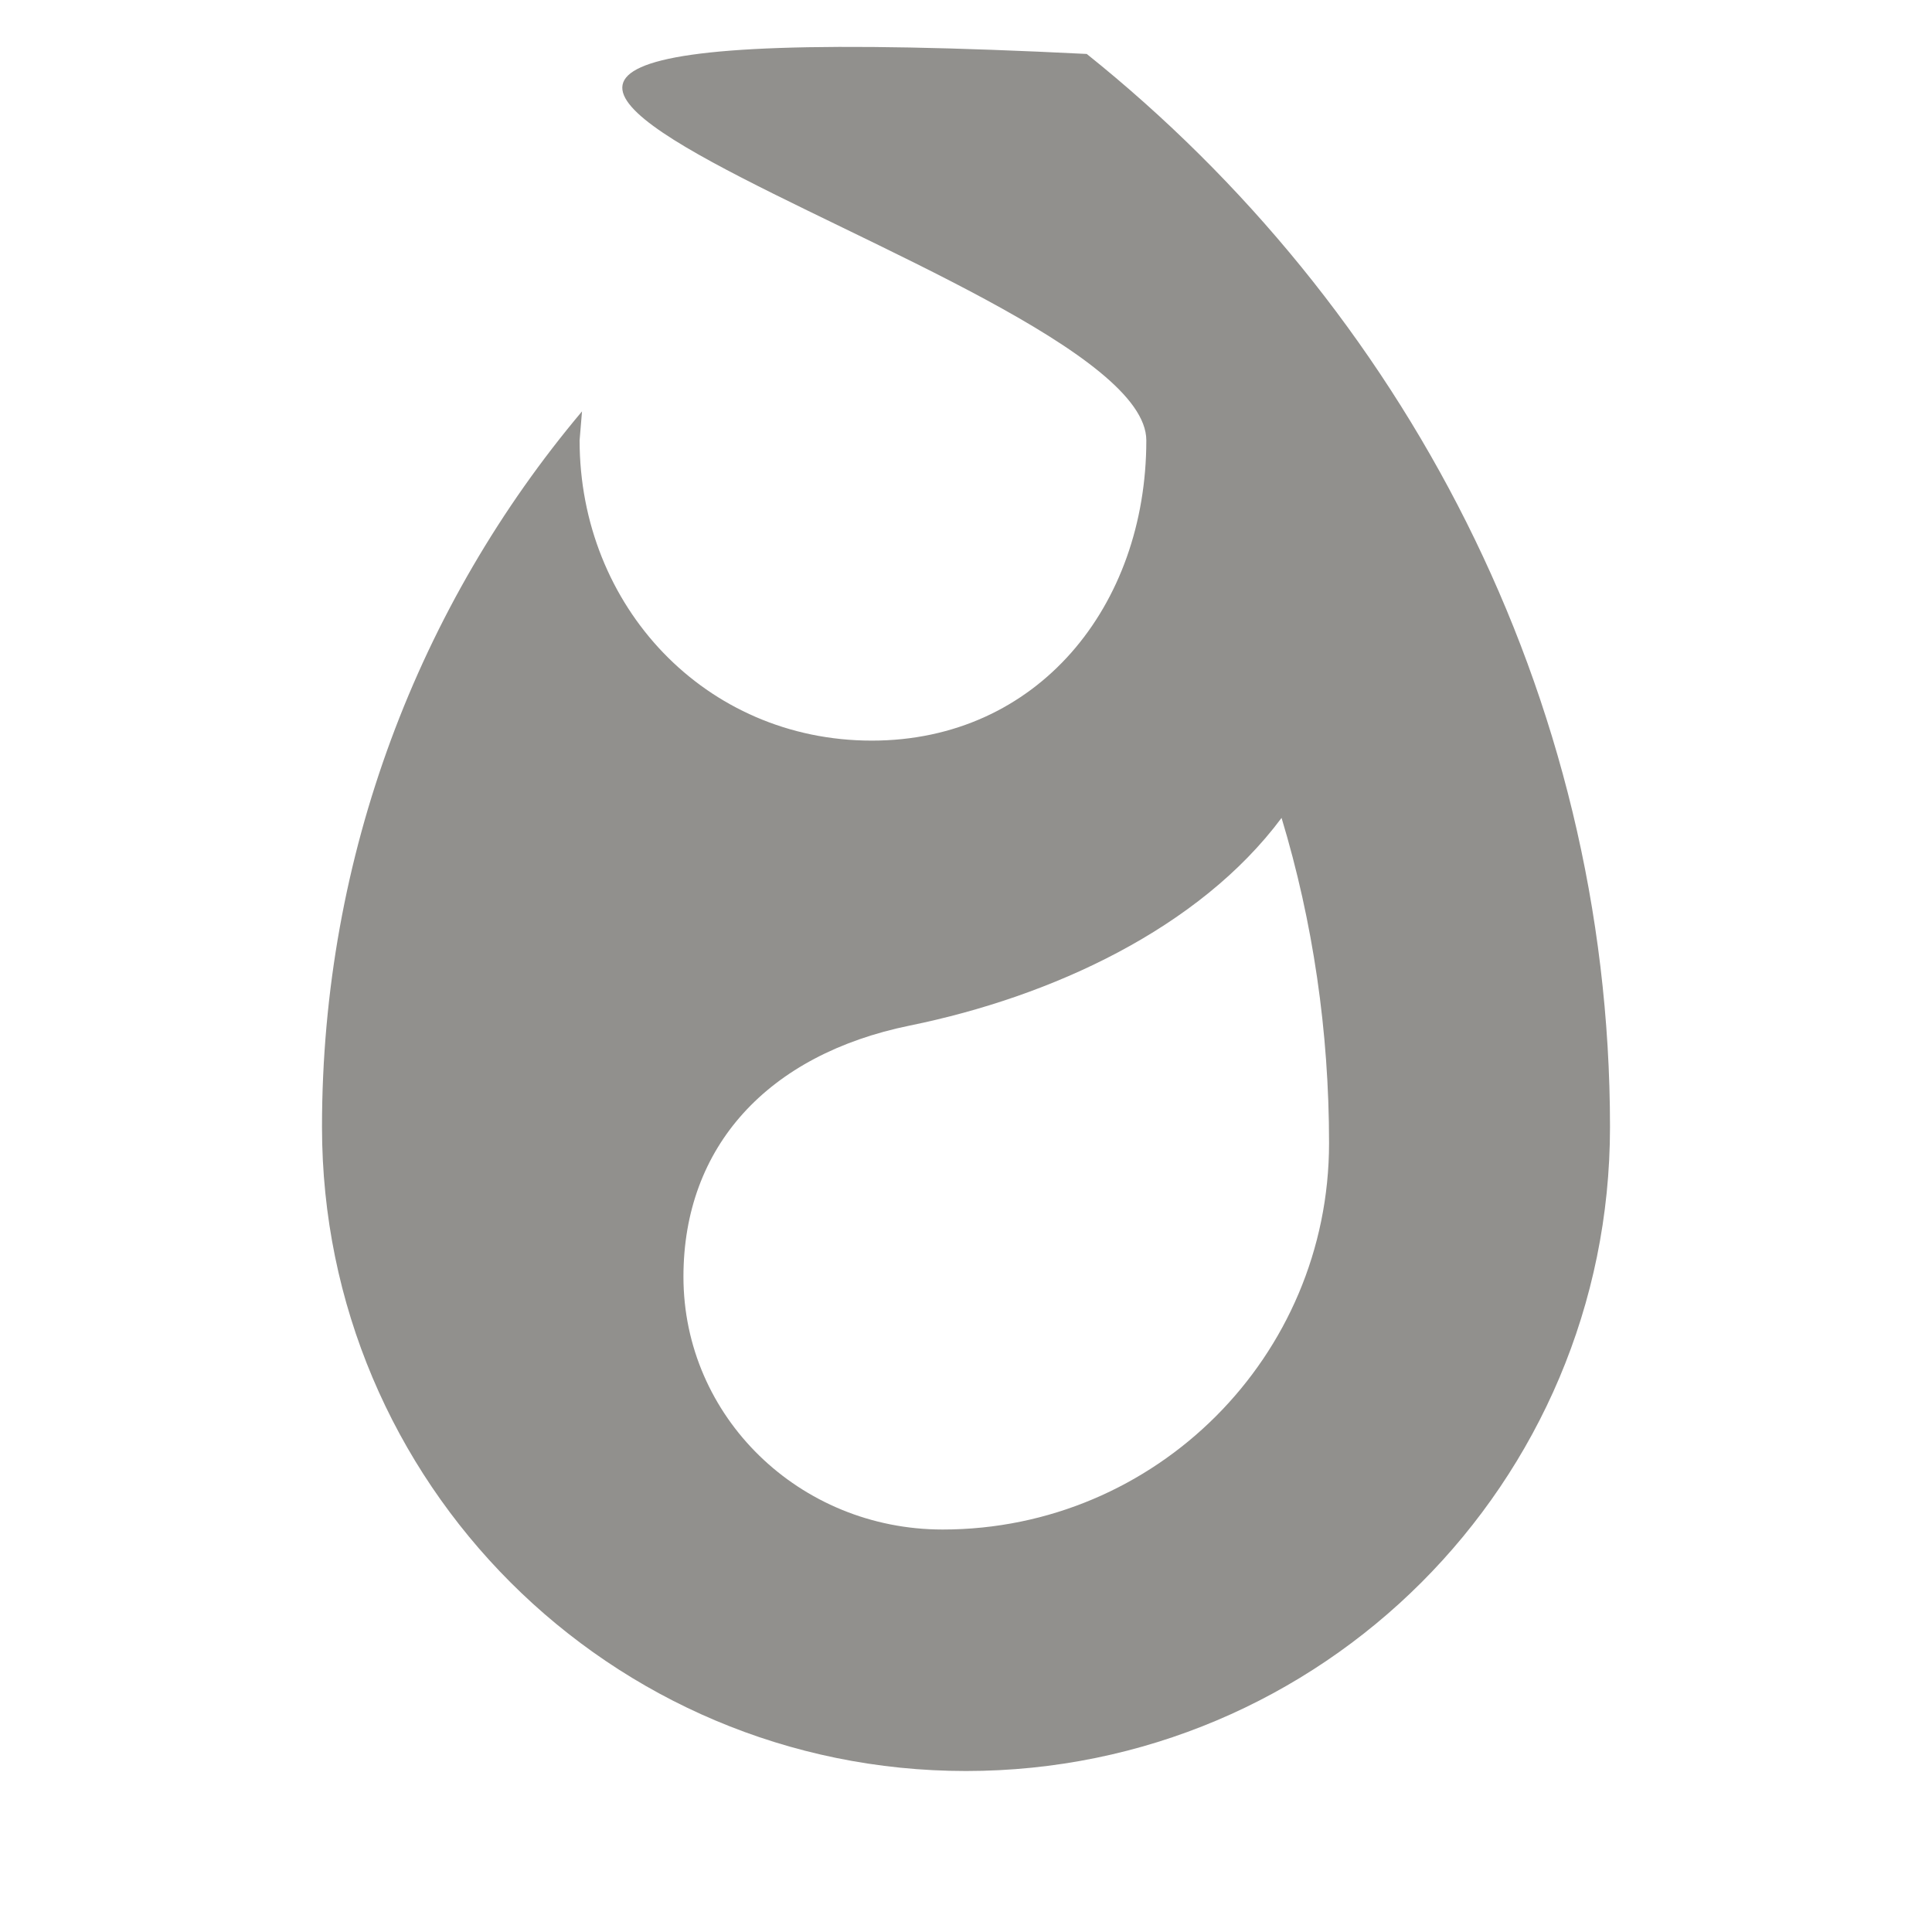 <!-- Generated by IcoMoon.io -->
<svg version="1.1" xmlns="http://www.w3.org/2000/svg" width="280" height="280" viewBox="0 0 280 280">
<title>mt-whatshot</title>
<path fill="#91908d" d="M157.5 7.819c-156.333-7.817 8.633 30.917 8.633 56 0 24.033-15.75 43.517-39.783 43.517-24.15 0-42.35-19.483-42.35-43.517l0.35-4.2c-23.567 28-37.683 64.283-37.683 103.716 0 51.567 41.767 93.333 93.333 93.333s93.333-41.767 93.333-93.333c0-62.883-30.217-119-75.833-155.516v0zM136.617 221.669c-20.767 0-37.567-16.333-37.567-36.633 0-18.9 12.25-32.2 32.783-36.4 20.65-4.2 42-14.117 53.9-30.1 4.55 15.050 6.883 30.917 6.883 47.133 0 30.917-25.083 56-56 56v0z"></path>
</svg>
